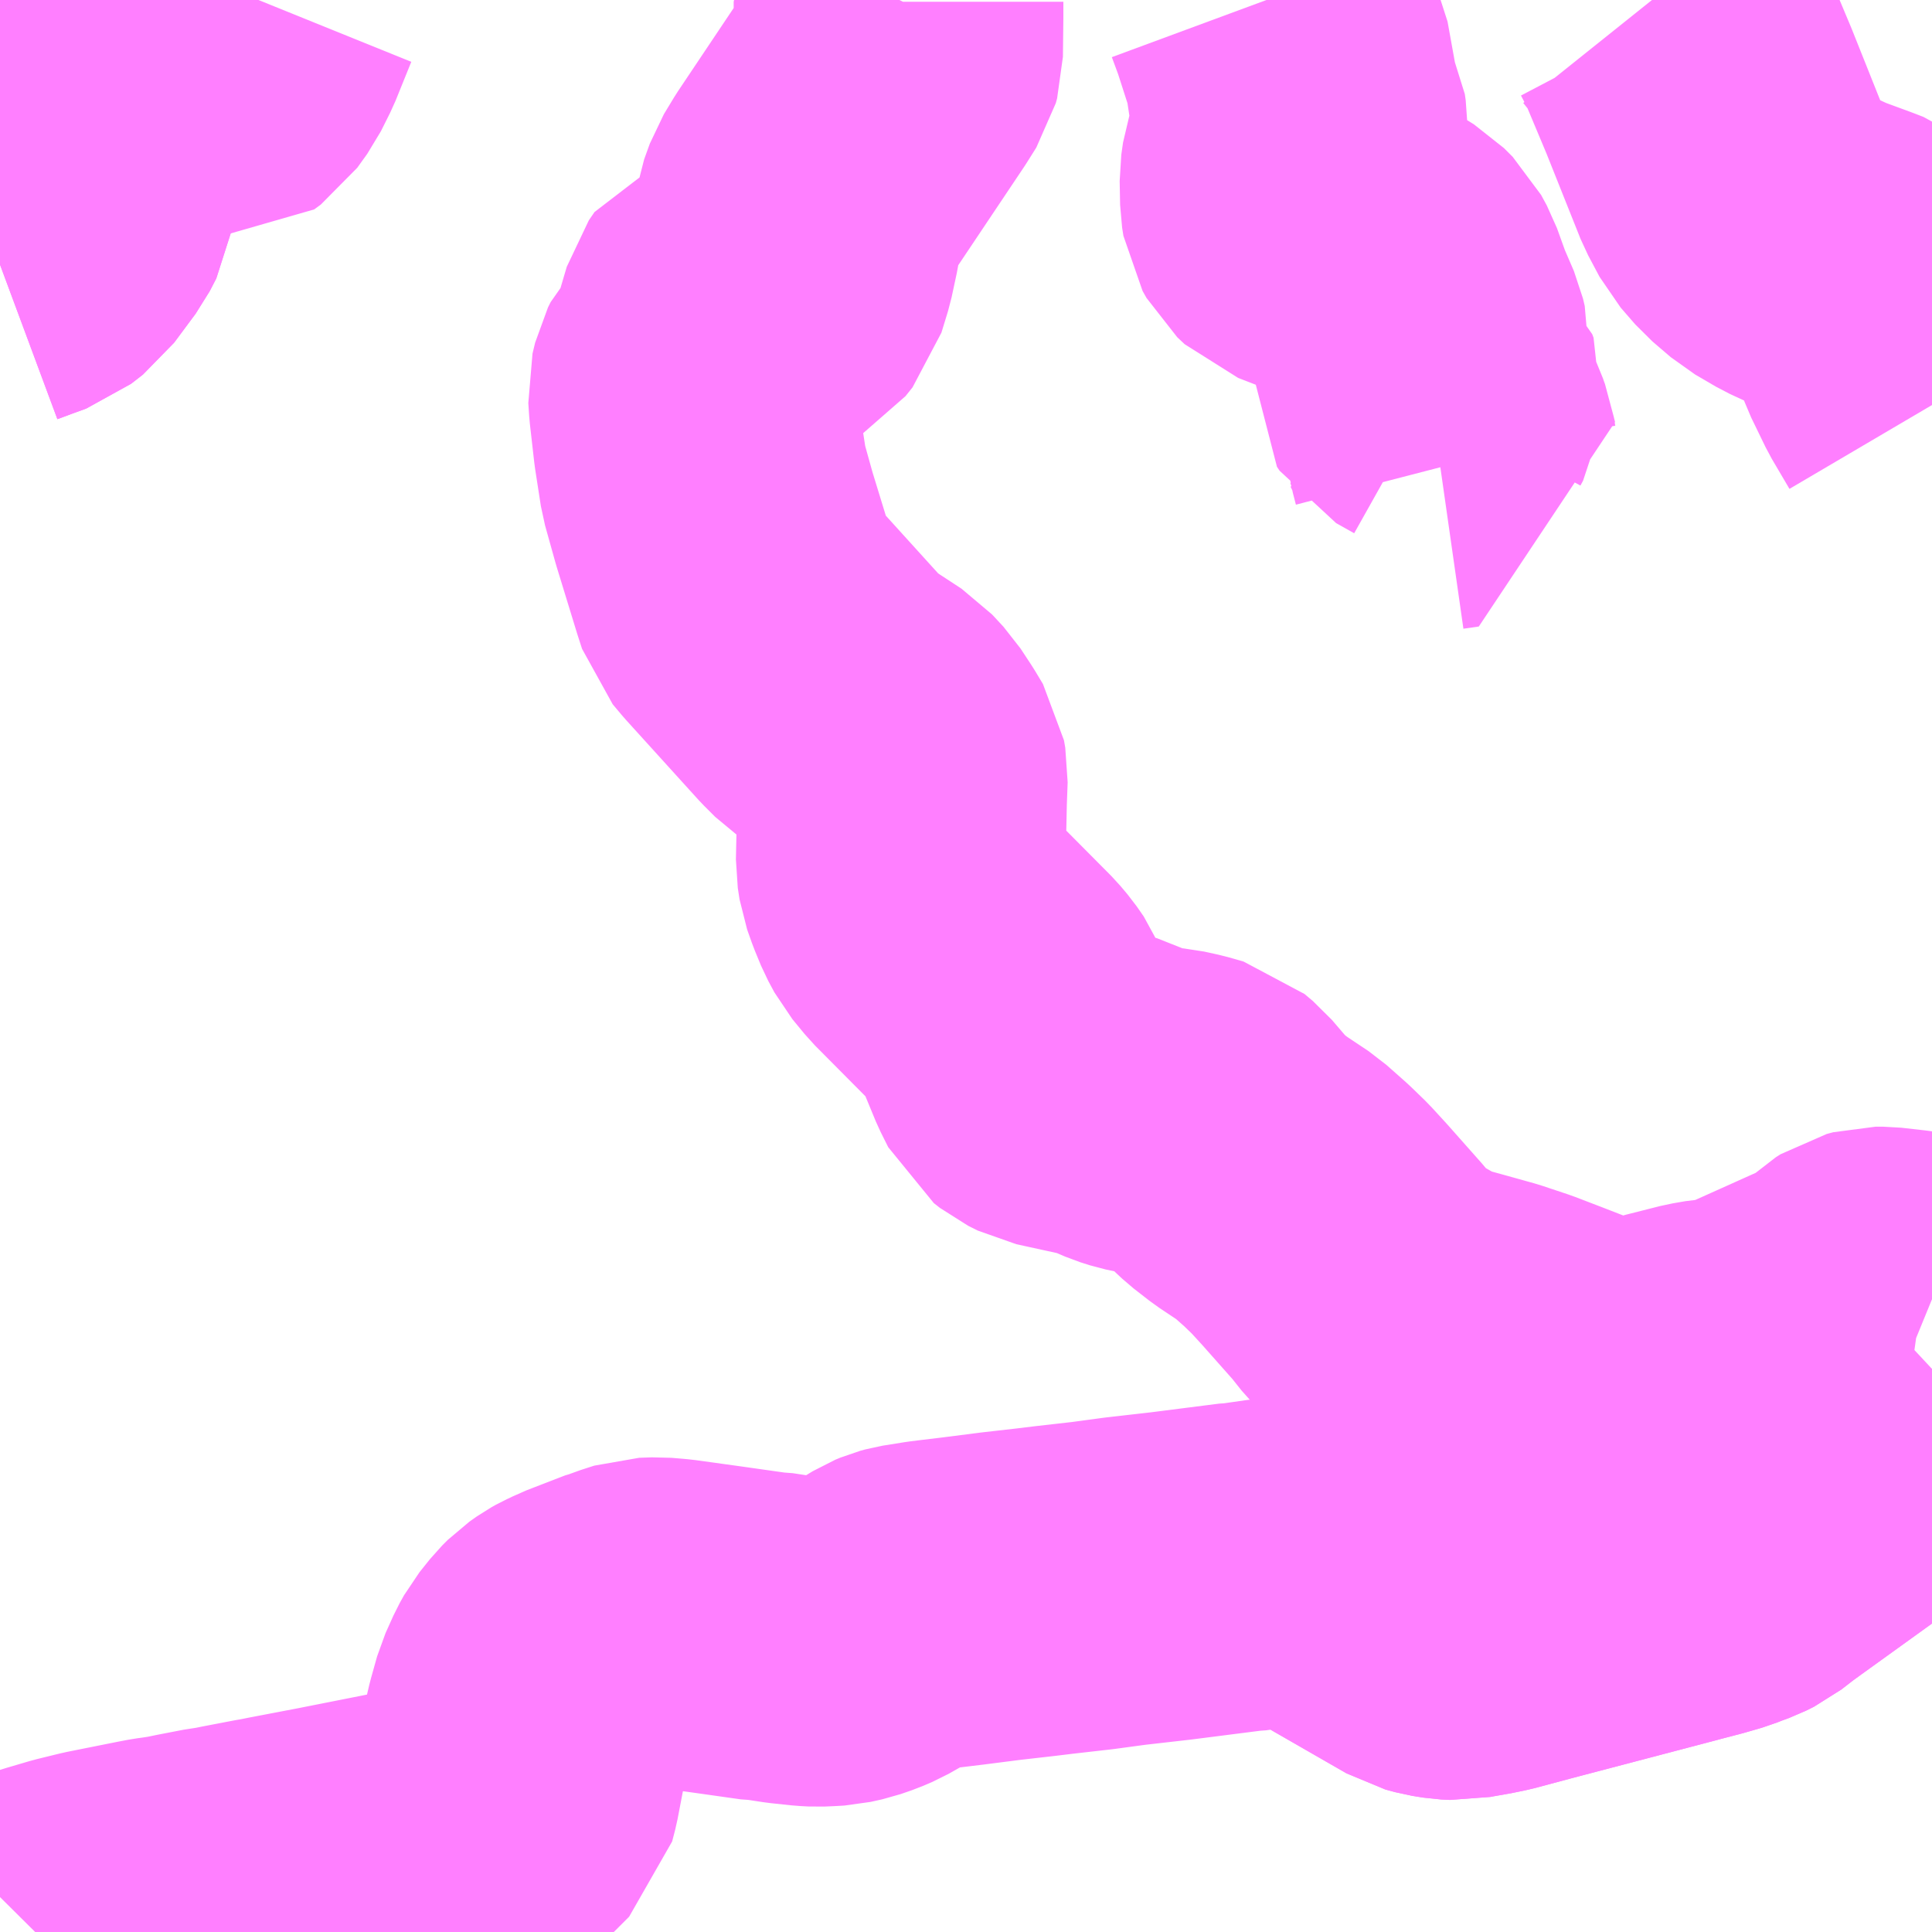 <?xml version="1.0" encoding="UTF-8"?>
<svg  xmlns="http://www.w3.org/2000/svg" xmlns:xlink="http://www.w3.org/1999/xlink" xmlns:go="http://purl.org/svgmap/profile" property="N07_001,N07_002,N07_003,N07_004,N07_005,N07_006,N07_007" viewBox="13003.418 -3282.715 4.395 4.395" go:dataArea="13003.41796875 -3282.71484375 4.39453125 4.39453125" >
<globalCoordinateSystem srsName="http://purl.org/crs/84" transform="matrix(100.0,0.0,0.0,-100.0,0.0,0.0)" />
<defs>
 <g id="p0" >
  <circle cx="0.0" cy="0.0" r="3" stroke="green" stroke-width="0.75" vector-effect="non-scaling-stroke" />
 </g>
</defs>
<g fill="none" fill-rule="evenodd" stroke="#FF00FF" stroke-width="0.75" opacity="0.5" vector-effect="non-scaling-stroke" stroke-linejoin="bevel" >
<path content="2,長崎県,夫婦木～諫早駅前線,13.0,12.0,9.0," xlink:title="2" d="M13006.299,-3282.715L13006.316,-3282.669L13006.354,-3282.551L13006.356,-3282.507L13006.363,-3282.48L13006.379,-3282.448L13006.381,-3282.434L13006.381,-3282.414L13006.371,-3282.393L13006.35,-3282.356L13006.344,-3282.338L13006.34,-3282.31L13006.341,-3282.256L13006.344,-3282.237L13006.353,-3282.221L13006.37,-3282.205L13006.432,-3282.181L13006.48,-3282.165L13006.527,-3282.142L13006.574,-3282.113L13006.594,-3282.093L13006.607,-3282.069L13006.629,-3282.008L13006.654,-3281.95L13006.658,-3281.933L13006.657,-3281.916L13006.653,-3281.9L13006.636,-3281.873L13006.635,-3281.861L13006.641,-3281.852L13006.682,-3281.829L13006.689,-3281.823L13006.692,-3281.815L13006.69,-3281.801L13006.684,-3281.79L13006.684,-3281.783L13006.691,-3281.772L13006.709,-3281.735L13006.714,-3281.72L13006.719,-3281.707L13006.722,-3281.688L13006.729,-3281.661L13006.694,-3281.656"/>
<path content="2,長崎県,早見～（有喜港・川床・市役所前経由）～今村線,12.0,12.0,11.5," xlink:title="2" d="M13007.812,-3279.485L13007.659,-3279.374L13007.641,-3279.36L13007.43,-3279.208L13007.408,-3279.192L13007.377,-3279.168L13007.359,-3279.159L13007.337,-3279.151L13007.322,-3279.145L13007.284,-3279.134L13007.238,-3279.122L13007.208,-3279.114L13006.915,-3279.037L13006.896,-3279.032L13006.814,-3279.01L13006.785,-3279.004L13006.745,-3278.997L13006.735,-3278.995L13006.715,-3278.996L13006.69,-3279L13006.668,-3279.006L13006.501,-3279.102L13006.462,-3279.126"/>
<path content="2,長崎県,早見～（有喜港・川床・市役所前経由）～今村線,12.0,12.0,11.5," xlink:title="2" d="M13007.812,-3281.793L13007.772,-3281.861L13007.739,-3281.929L13007.715,-3281.995L13007.688,-3282.072L13007.674,-3282.088L13007.659,-3282.099L13007.633,-3282.109L13007.565,-3282.134L13007.511,-3282.159L13007.463,-3282.187L13007.421,-3282.223L13007.388,-3282.261L13007.362,-3282.31L13007.283,-3282.508L13007.231,-3282.632L13007.21,-3282.672L13007.188,-3282.7L13007.176,-3282.715"/>
<path content="2,長崎県,有喜港～（小ヶ倉経由）～諫早営業所線,13.5,14.0,12.5," xlink:title="2" d="M13007.812,-3279.757L13007.79,-3279.766L13007.754,-3279.771L13007.701,-3279.777L13007.685,-3279.777L13007.67,-3279.773L13007.659,-3279.766L13007.629,-3279.738L13007.615,-3279.728L13007.597,-3279.719L13007.401,-3279.631L13007.358,-3279.616L13007.316,-3279.613L13007.287,-3279.608L13007.208,-3279.588L13007.145,-3279.568L13007.114,-3279.563L13007.081,-3279.564L13007.043,-3279.574L13006.927,-3279.619L13006.867,-3279.642L13006.807,-3279.662L13006.746,-3279.679L13006.688,-3279.695L13006.649,-3279.711L13006.577,-3279.752L13006.556,-3279.765L13006.536,-3279.785L13006.509,-3279.819L13006.431,-3279.907L13006.398,-3279.943L13006.367,-3279.973L13006.323,-3280.012L13006.263,-3280.052L13006.227,-3280.08L13006.211,-3280.095L13006.163,-3280.151L13006.144,-3280.167L13006.109,-3280.177L13006.077,-3280.184L13006.044,-3280.187L13006.011,-3280.194L13005.989,-3280.201L13005.968,-3280.21L13005.951,-3280.219L13005.929,-3280.225L13005.81,-3280.251L13005.788,-3280.262L13005.774,-3280.273L13005.757,-3280.307L13005.712,-3280.416L13005.696,-3280.439L13005.68,-3280.458L13005.538,-3280.601L13005.51,-3280.635L13005.496,-3280.661L13005.482,-3280.695L13005.471,-3280.726L13005.467,-3280.752L13005.47,-3280.894L13005.472,-3280.949L13005.469,-3280.966L13005.451,-3280.996L13005.426,-3281.034L13005.4,-3281.062L13005.348,-3281.096L13005.31,-3281.122L13005.285,-3281.147L13005.12,-3281.329L13005.099,-3281.354L13005.089,-3281.385L13005.043,-3281.535L13005.019,-3281.621L13005.006,-3281.705L13004.996,-3281.793L13004.994,-3281.823L13005,-3281.848L13005.006,-3281.86L13005.024,-3281.879L13005.036,-3281.897L13005.067,-3282.002L13005.08,-3282.021L13005.097,-3282.027L13005.132,-3282.032L13005.165,-3282.036L13005.185,-3282.048L13005.201,-3282.068L13005.216,-3282.117L13005.228,-3282.173L13005.236,-3282.225L13005.249,-3282.261L13005.272,-3282.299L13005.436,-3282.544L13005.458,-3282.579L13005.461,-3282.59L13005.462,-3282.677L13005.462,-3282.701L13005.462,-3282.711L13005.464,-3282.715"/>
<path content="2,長崎県,破篭井～（農高前経由）～上後古場線,8.5,8.0,6.0," xlink:title="2" d="M13004.006,-3282.715L13003.97,-3282.626L13003.949,-3282.584L13003.926,-3282.552L13003.911,-3282.541L13003.87,-3282.544L13003.834,-3282.553L13003.801,-3282.565L13003.76,-3282.584L13003.725,-3282.599L13003.642,-3282.624L13003.584,-3282.634L13003.489,-3282.637L13003.479,-3282.563L13003.483,-3282.498L13003.498,-3282.437L13003.523,-3282.366L13003.534,-3282.345L13003.562,-3282.311L13003.577,-3282.29L13003.58,-3282.275L13003.577,-3282.254L13003.562,-3282.225L13003.513,-3282.159L13003.486,-3282.138L13003.453,-3282.126L13003.418,-3282.113"/>
<path content="2,長崎県,郊外線,3.0,3.0,3.0," xlink:title="2" d="M13003.498,-3278.32L13003.499,-3278.321L13003.54,-3278.334L13003.591,-3278.349L13003.644,-3278.362L13003.759,-3278.385L13003.78,-3278.389L13003.795,-3278.391L13003.821,-3278.395L13003.85,-3278.401L13003.907,-3278.412L13003.924,-3278.414L13003.948,-3278.419L13004.021,-3278.433L13004.033,-3278.435L13004.058,-3278.44L13004.168,-3278.461L13004.365,-3278.5L13004.399,-3278.505L13004.419,-3278.509L13004.437,-3278.514L13004.458,-3278.521L13004.473,-3278.525L13004.489,-3278.536L13004.506,-3278.548L13004.539,-3278.575L13004.584,-3278.62L13004.591,-3278.647L13004.604,-3278.715L13004.623,-3278.796L13004.637,-3278.846L13004.655,-3278.886L13004.665,-3278.904L13004.689,-3278.934L13004.702,-3278.947L13004.719,-3278.959L13004.728,-3278.964L13004.741,-3278.97L13004.751,-3278.975L13004.839,-3279.009L13004.844,-3279.01L13004.854,-3279.014L13004.885,-3279.024L13004.914,-3279.025L13004.938,-3279.023L13004.949,-3279.022L13005.05,-3279.008L13005.156,-3278.993L13005.165,-3278.993L13005.211,-3278.986L13005.258,-3278.981L13005.277,-3278.98L13005.3,-3278.981L13005.317,-3278.982L13005.344,-3278.988L13005.37,-3278.997L13005.391,-3279.006L13005.421,-3279.023L13005.462,-3279.048L13005.474,-3279.053L13005.485,-3279.056L13005.535,-3279.064L13005.551,-3279.066L13005.609,-3279.073L13005.695,-3279.084L13005.774,-3279.093L13005.815,-3279.098L13005.903,-3279.108L13005.977,-3279.118L13006.082,-3279.13L13006.239,-3279.15L13006.245,-3279.15L13006.308,-3279.159L13006.335,-3279.161L13006.367,-3279.161L13006.382,-3279.159L13006.407,-3279.153L13006.429,-3279.144L13006.462,-3279.126L13006.501,-3279.102L13006.668,-3279.006L13006.69,-3279L13006.715,-3278.996L13006.735,-3278.995L13006.745,-3278.997L13006.785,-3279.004L13006.814,-3279.01L13006.896,-3279.032L13006.915,-3279.037L13007.208,-3279.114L13007.238,-3279.122L13007.284,-3279.134L13007.322,-3279.145L13007.337,-3279.151L13007.359,-3279.159L13007.377,-3279.168L13007.408,-3279.192L13007.43,-3279.208L13007.641,-3279.36L13007.659,-3279.374L13007.812,-3279.485"/>
<path content="2,長崎県,飯盛団地～東厚生町線,18.5,15.0,13.5," xlink:title="2" d="M13003.418,-3282.113L13003.453,-3282.126L13003.486,-3282.138L13003.513,-3282.159L13003.562,-3282.225L13003.577,-3282.254L13003.58,-3282.275L13003.577,-3282.29L13003.562,-3282.311L13003.534,-3282.345L13003.523,-3282.366L13003.498,-3282.437L13003.483,-3282.498L13003.479,-3282.563L13003.489,-3282.637L13003.493,-3282.663L13003.501,-3282.715"/>
</g>
</svg>
